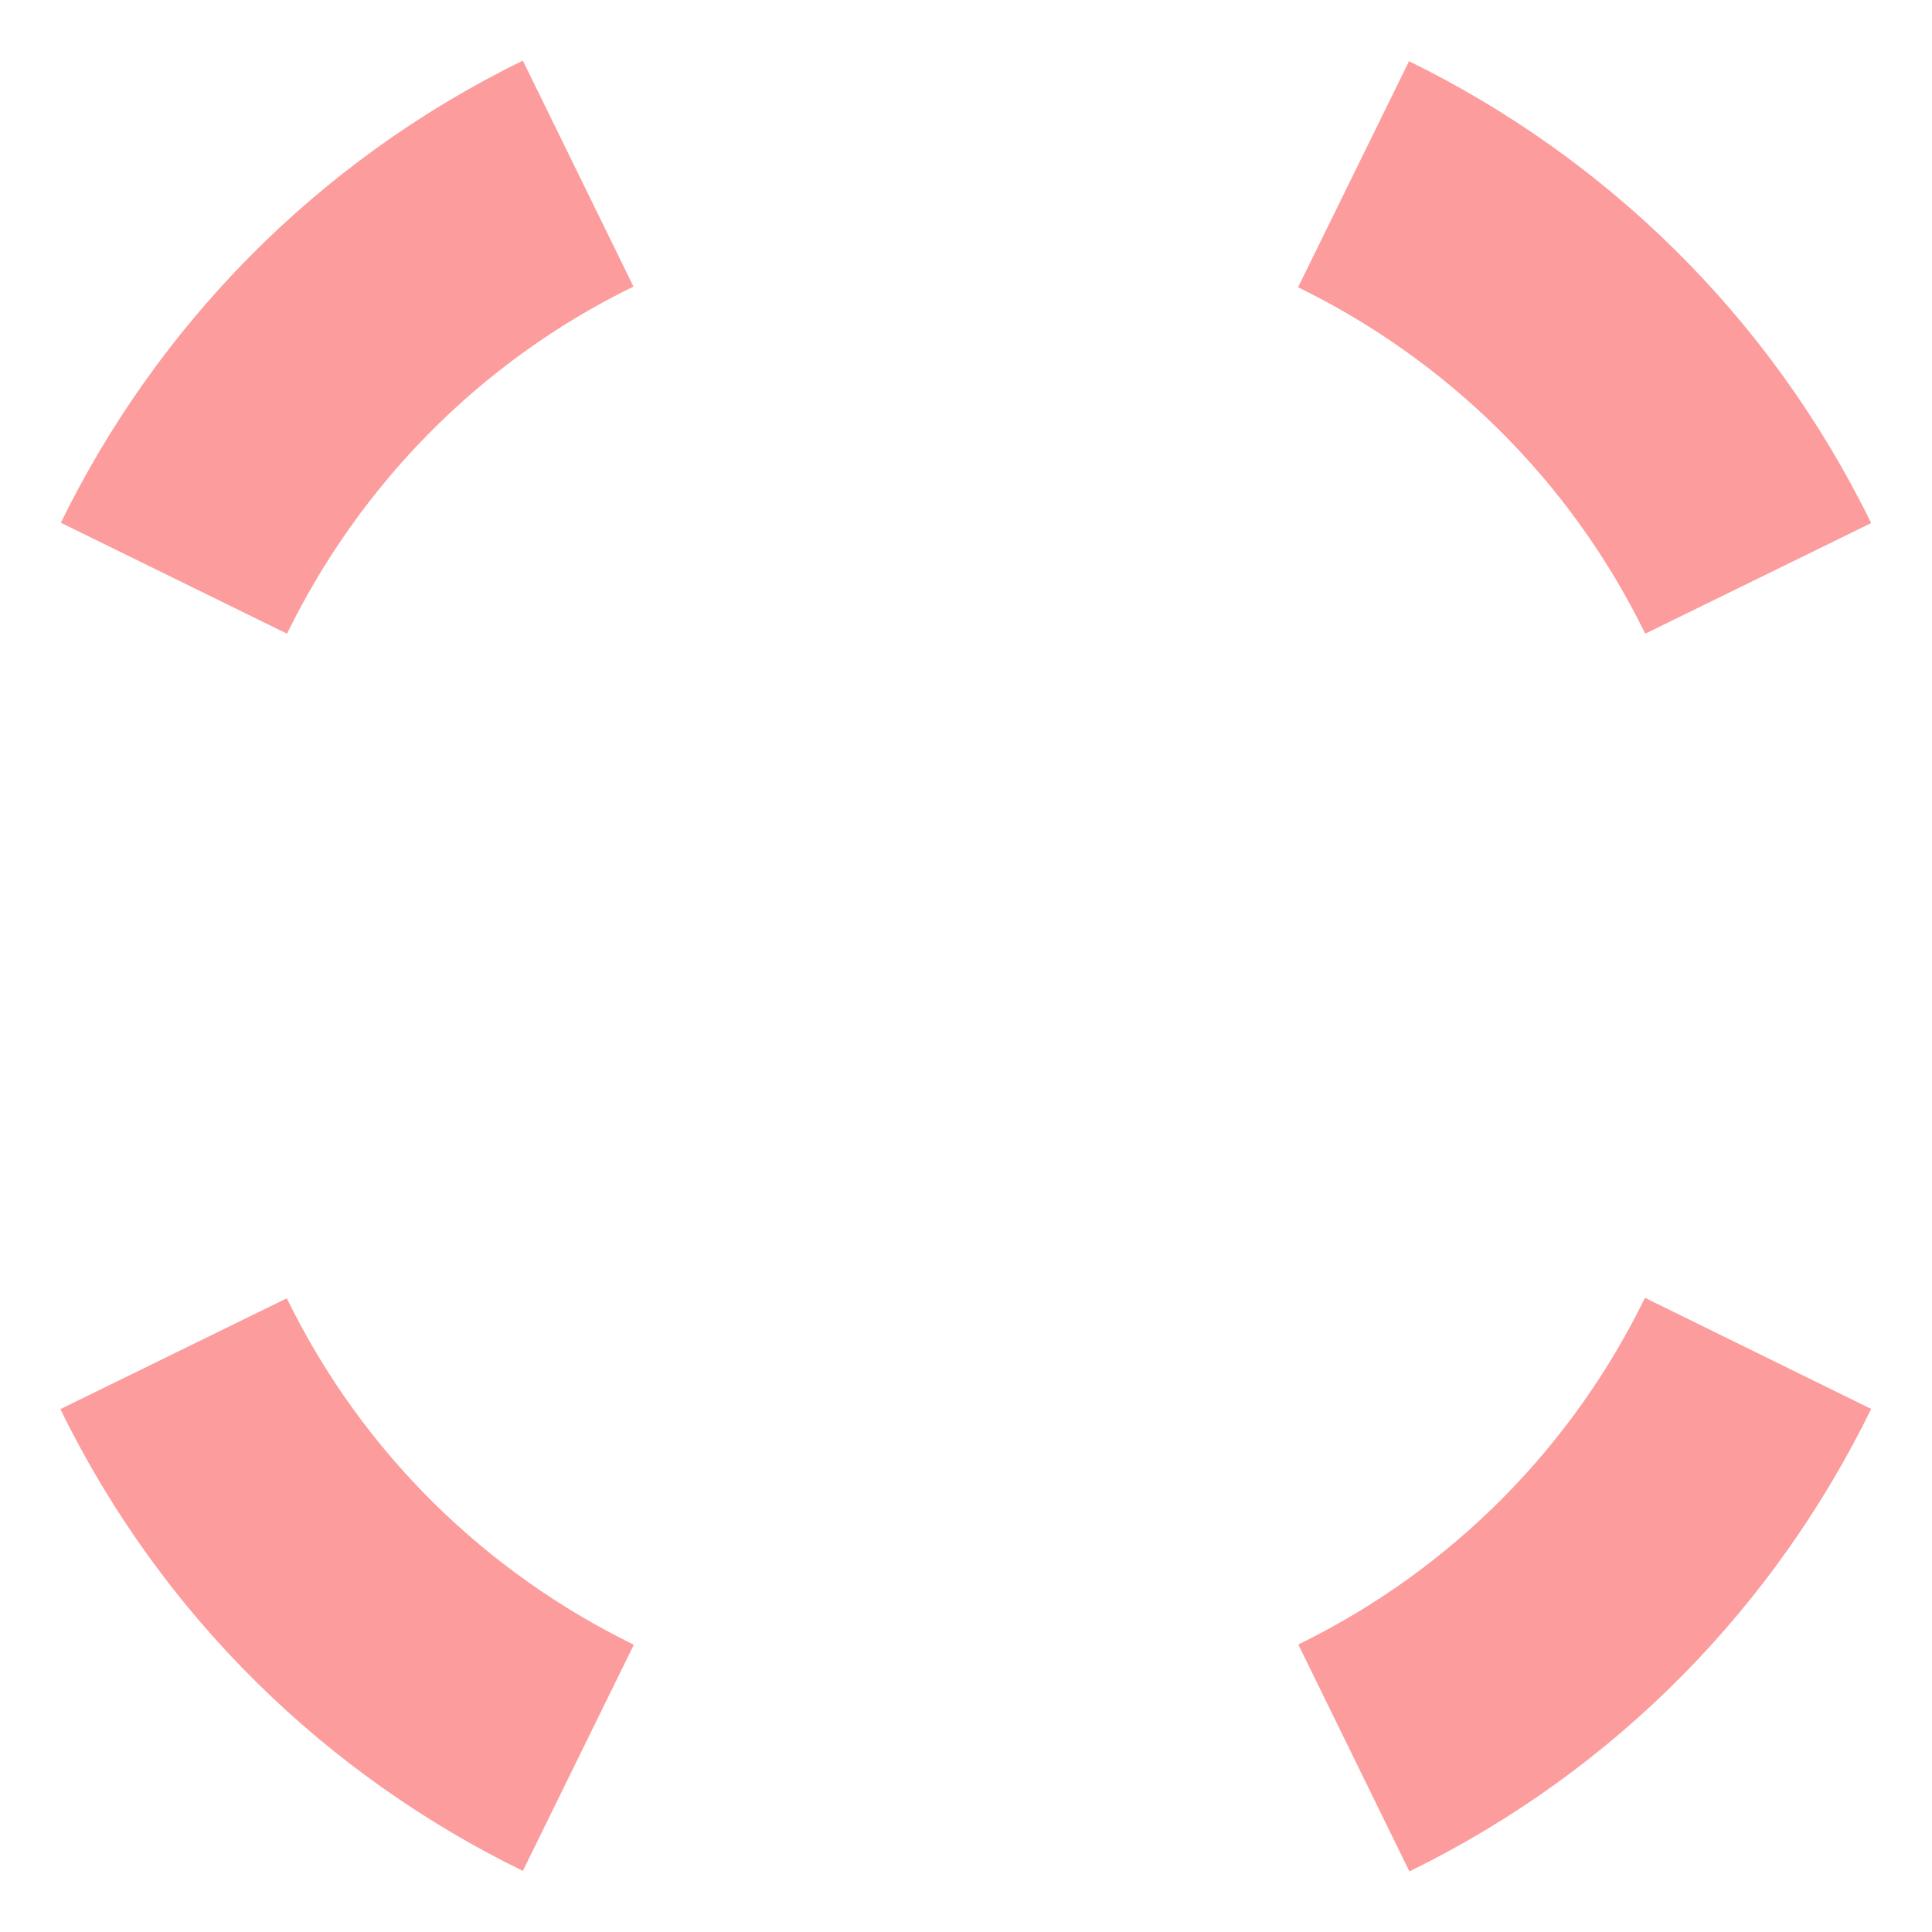 <?xml version="1.0" encoding="UTF-8" standalone="no"?>
<!DOCTYPE svg PUBLIC "-//W3C//DTD SVG 1.1//EN" "http://www.w3.org/Graphics/SVG/1.1/DTD/svg11.dtd">
<svg width="100%" height="100%" viewBox="0 0 512 512" version="1.1" xmlns="http://www.w3.org/2000/svg" xmlns:xlink="http://www.w3.org/1999/xlink" xml:space="preserve" xmlns:serif="http://www.serif.com/" style="fill-rule:evenodd;clip-rule:evenodd;stroke-linejoin:round;stroke-miterlimit:2;">
    <path d="M138.563,16.063C83.49,42.974 41.459,86.794 16.124,138.53L76.062,167.937C95.05,129.092 126.532,96.13 167.874,75.937L138.561,16.063L138.563,16.063ZM373.406,16.219L344,76.124C382.846,95.114 415.807,126.594 436,167.937L495.875,138.624C468.962,83.551 425.143,41.551 373.405,16.218L373.406,16.219ZM435.936,343.936C416.954,382.801 385.406,415.609 344.063,435.811L373.5,495.936C428.616,469.011 470.585,425.176 495.875,373.374L435.937,343.936L435.936,343.936ZM76,344.061L16,373.436C42.928,428.533 86.776,470.518 138.563,495.811L167.969,435.874C129.122,416.885 96.192,385.4 76,344.062L76,344.061Z" style="fill:rgb(252,156,156);fill-rule:nonzero;"/>
</svg>
